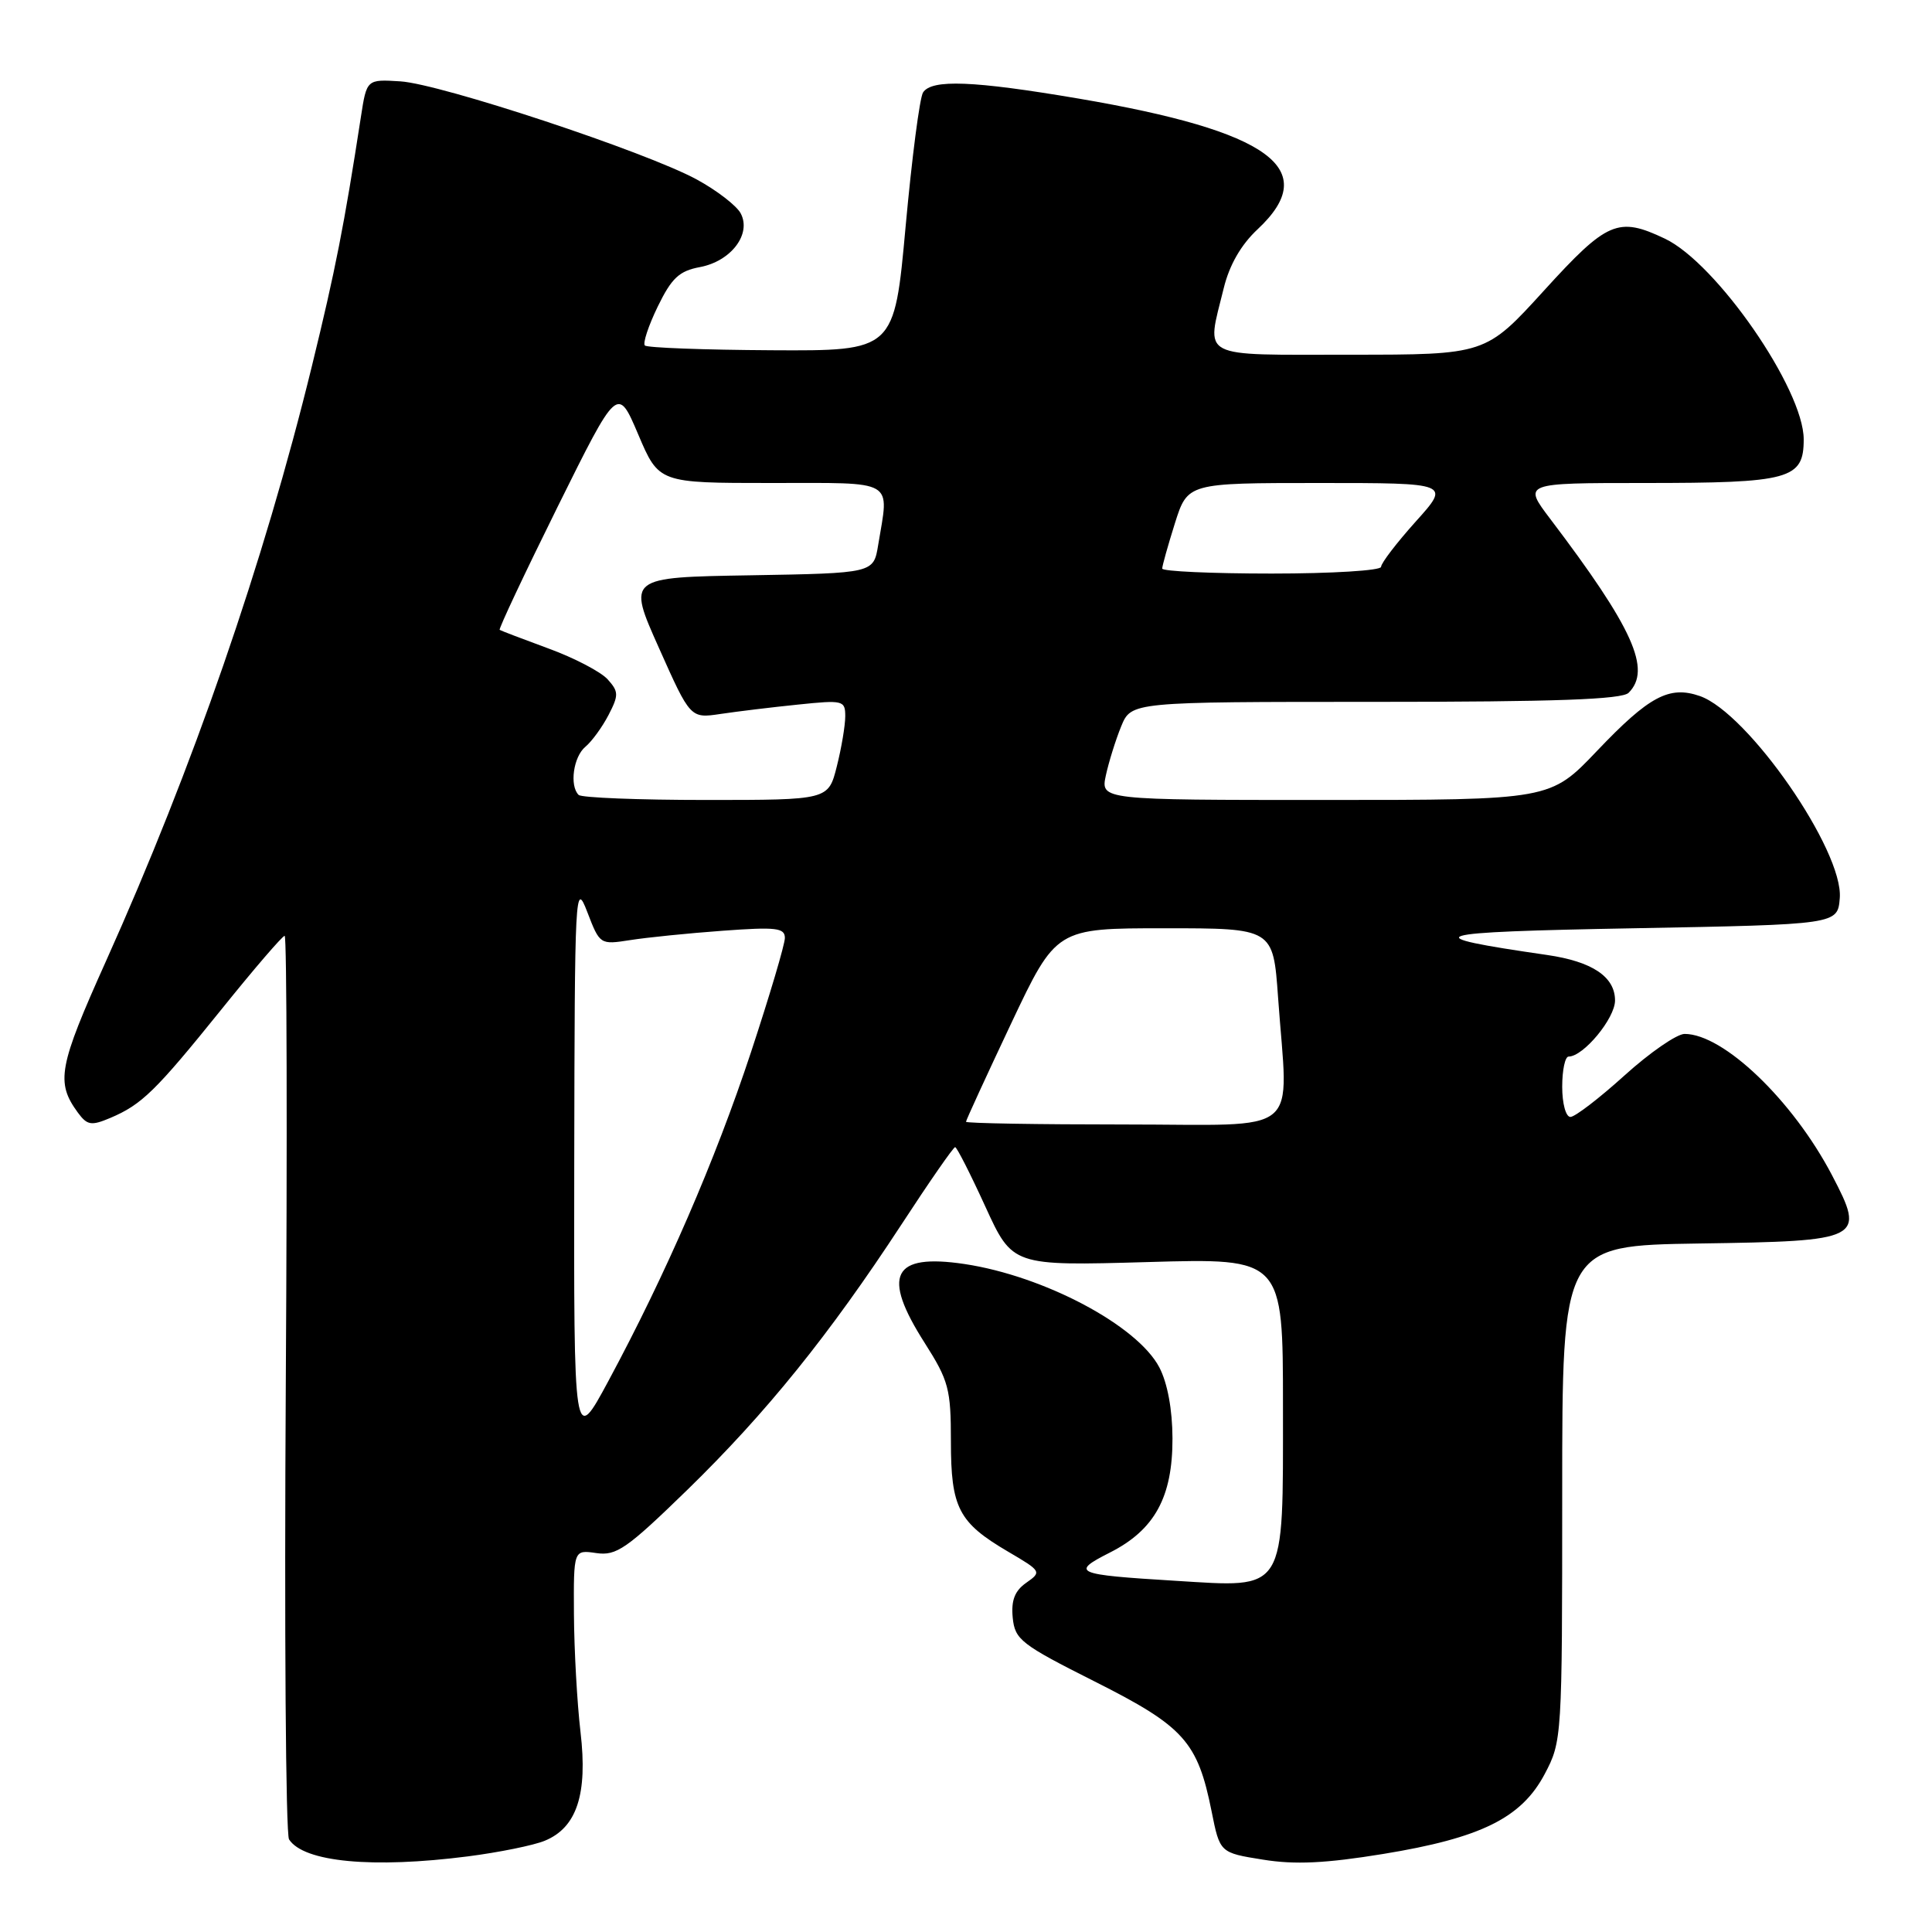 <?xml version="1.0" encoding="UTF-8" standalone="no"?>
<!DOCTYPE svg PUBLIC "-//W3C//DTD SVG 1.1//EN" "http://www.w3.org/Graphics/SVG/1.1/DTD/svg11.dtd" >
<svg xmlns="http://www.w3.org/2000/svg" xmlns:xlink="http://www.w3.org/1999/xlink" version="1.1" viewBox="0 0 256 256">
 <g >
 <path fill="currentColor"
d=" M 62.00 245.98 C 66.12 245.45 70.71 244.52 72.18 243.91 C 76.43 242.17 77.89 237.74 76.92 229.50 C 76.47 225.65 76.08 218.64 76.05 213.92 C 76.00 205.35 76.00 205.35 79.01 205.79 C 81.68 206.18 83.04 205.23 91.12 197.37 C 101.56 187.19 109.88 176.88 119.45 162.25 C 123.13 156.61 126.33 152.00 126.56 152.00 C 126.78 152.00 128.58 155.54 130.56 159.87 C 134.16 167.74 134.16 167.74 152.08 167.23 C 170.00 166.71 170.00 166.71 170.00 186.36 C 170.00 211.26 170.55 210.37 155.71 209.46 C 142.40 208.65 141.80 208.39 147.07 205.72 C 153.00 202.72 155.38 198.37 155.36 190.59 C 155.35 186.79 154.70 183.26 153.62 181.19 C 150.71 175.63 138.36 169.08 127.81 167.49 C 118.24 166.06 116.78 168.94 122.53 177.95 C 125.71 182.95 126.00 184.05 126.00 190.98 C 126.00 199.81 127.01 201.75 133.59 205.61 C 137.99 208.19 138.05 208.28 135.99 209.72 C 134.46 210.79 133.97 212.05 134.19 214.35 C 134.48 217.27 135.28 217.89 145.08 222.82 C 156.88 228.76 158.69 230.77 160.54 240.00 C 161.64 245.50 161.64 245.50 167.34 246.41 C 171.58 247.10 175.66 246.90 183.27 245.66 C 196.25 243.54 201.60 240.89 204.68 235.07 C 206.97 230.74 207.00 230.26 207.00 197.87 C 207.00 165.05 207.00 165.05 225.14 164.77 C 246.83 164.45 247.21 164.25 242.75 155.72 C 237.56 145.81 228.37 137.00 223.22 137.00 C 222.19 137.00 218.61 139.47 215.26 142.50 C 211.92 145.52 208.69 148.00 208.09 148.00 C 207.48 148.00 207.00 146.23 207.00 144.00 C 207.00 141.80 207.38 140.00 207.85 140.00 C 209.81 140.00 214.00 134.94 214.00 132.57 C 214.00 129.43 210.99 127.41 205.00 126.54 C 187.25 123.97 188.72 123.51 216.50 123.00 C 243.50 122.50 243.50 122.50 243.78 119.00 C 244.29 112.73 231.63 94.46 225.24 92.23 C 221.18 90.82 218.52 92.24 211.60 99.51 C 205.42 106.00 205.42 106.00 175.63 106.00 C 145.84 106.00 145.84 106.00 146.53 102.75 C 146.92 100.96 147.83 98.04 148.56 96.25 C 149.90 93.00 149.90 93.00 182.25 93.00 C 206.08 93.00 214.92 92.68 215.80 91.80 C 218.87 88.73 216.40 83.24 205.41 68.75 C 201.81 64.00 201.81 64.00 217.84 64.00 C 237.19 64.00 239.00 63.51 239.00 58.22 C 239.00 51.57 227.44 34.86 220.60 31.62 C 214.41 28.68 212.97 29.29 204.59 38.50 C 196.85 47.00 196.85 47.00 178.92 47.00 C 158.58 47.00 159.83 47.66 162.15 38.19 C 162.90 35.11 164.45 32.42 166.65 30.37 C 175.18 22.39 168.30 17.38 142.91 13.06 C 128.94 10.69 123.46 10.48 122.31 12.25 C 121.86 12.94 120.83 20.93 120.00 30.00 C 118.50 46.50 118.50 46.50 102.25 46.41 C 93.31 46.36 85.75 46.08 85.45 45.78 C 85.15 45.49 85.92 43.17 87.15 40.63 C 88.99 36.85 89.99 35.90 92.75 35.39 C 96.88 34.61 99.61 31.00 98.14 28.26 C 97.59 27.24 94.97 25.22 92.32 23.78 C 85.55 20.10 58.40 11.12 53.05 10.78 C 48.59 10.50 48.59 10.50 47.82 15.50 C 45.59 29.94 44.46 35.71 41.33 48.50 C 34.96 74.55 25.53 101.80 14.05 127.34 C 7.75 141.36 7.37 143.40 10.32 147.43 C 11.56 149.11 12.09 149.20 14.62 148.13 C 18.79 146.36 20.61 144.58 29.35 133.74 C 33.66 128.38 37.43 124.00 37.72 124.00 C 38.01 124.00 38.07 150.66 37.87 183.25 C 37.67 215.84 37.86 243.06 38.30 243.73 C 40.24 246.74 49.36 247.60 62.00 245.98 Z  M 76.09 154.00 C 76.15 117.88 76.21 116.66 77.82 120.85 C 79.48 125.17 79.51 125.19 83.49 124.57 C 85.70 124.22 91.21 123.66 95.75 123.33 C 102.82 122.81 104.00 122.94 104.00 124.28 C 104.00 125.14 101.97 131.96 99.50 139.45 C 94.76 153.79 88.23 168.84 80.61 183.00 C 76.03 191.50 76.03 191.50 76.09 154.00 Z  M 128.00 148.64 C 128.00 148.44 130.69 142.59 133.97 135.64 C 139.95 123.00 139.95 123.00 154.32 123.00 C 168.70 123.00 168.70 123.00 169.35 132.15 C 170.68 150.88 172.95 149.00 149.00 149.00 C 137.45 149.00 128.00 148.84 128.00 148.64 Z  M 76.67 105.33 C 75.44 104.11 75.98 100.26 77.57 98.95 C 78.43 98.23 79.81 96.33 80.64 94.73 C 82.00 92.10 81.98 91.64 80.51 90.01 C 79.60 89.01 76.08 87.17 72.68 85.93 C 69.28 84.68 66.37 83.57 66.21 83.46 C 66.05 83.34 69.50 76.02 73.87 67.19 C 81.83 51.13 81.83 51.13 84.57 57.57 C 87.30 64.00 87.30 64.00 102.15 64.00 C 118.88 64.00 117.82 63.39 116.36 72.23 C 115.75 75.95 115.75 75.95 99.44 76.23 C 83.13 76.50 83.13 76.50 87.31 85.85 C 91.48 95.20 91.48 95.20 95.49 94.60 C 97.70 94.27 102.31 93.71 105.75 93.36 C 111.72 92.74 112.00 92.81 112.00 94.91 C 112.00 96.12 111.50 99.11 110.88 101.56 C 109.76 106.00 109.76 106.00 93.55 106.00 C 84.63 106.00 77.03 105.70 76.67 105.33 Z  M 154.00 75.34 C 154.00 74.97 154.76 72.27 155.68 69.34 C 157.37 64.00 157.37 64.00 174.78 64.00 C 192.19 64.00 192.19 64.00 187.59 69.11 C 185.07 71.92 183.00 74.62 183.00 75.11 C 183.00 75.60 176.47 76.00 168.50 76.00 C 160.53 76.00 154.00 75.70 154.00 75.34 Z "/>
</g>
</svg>